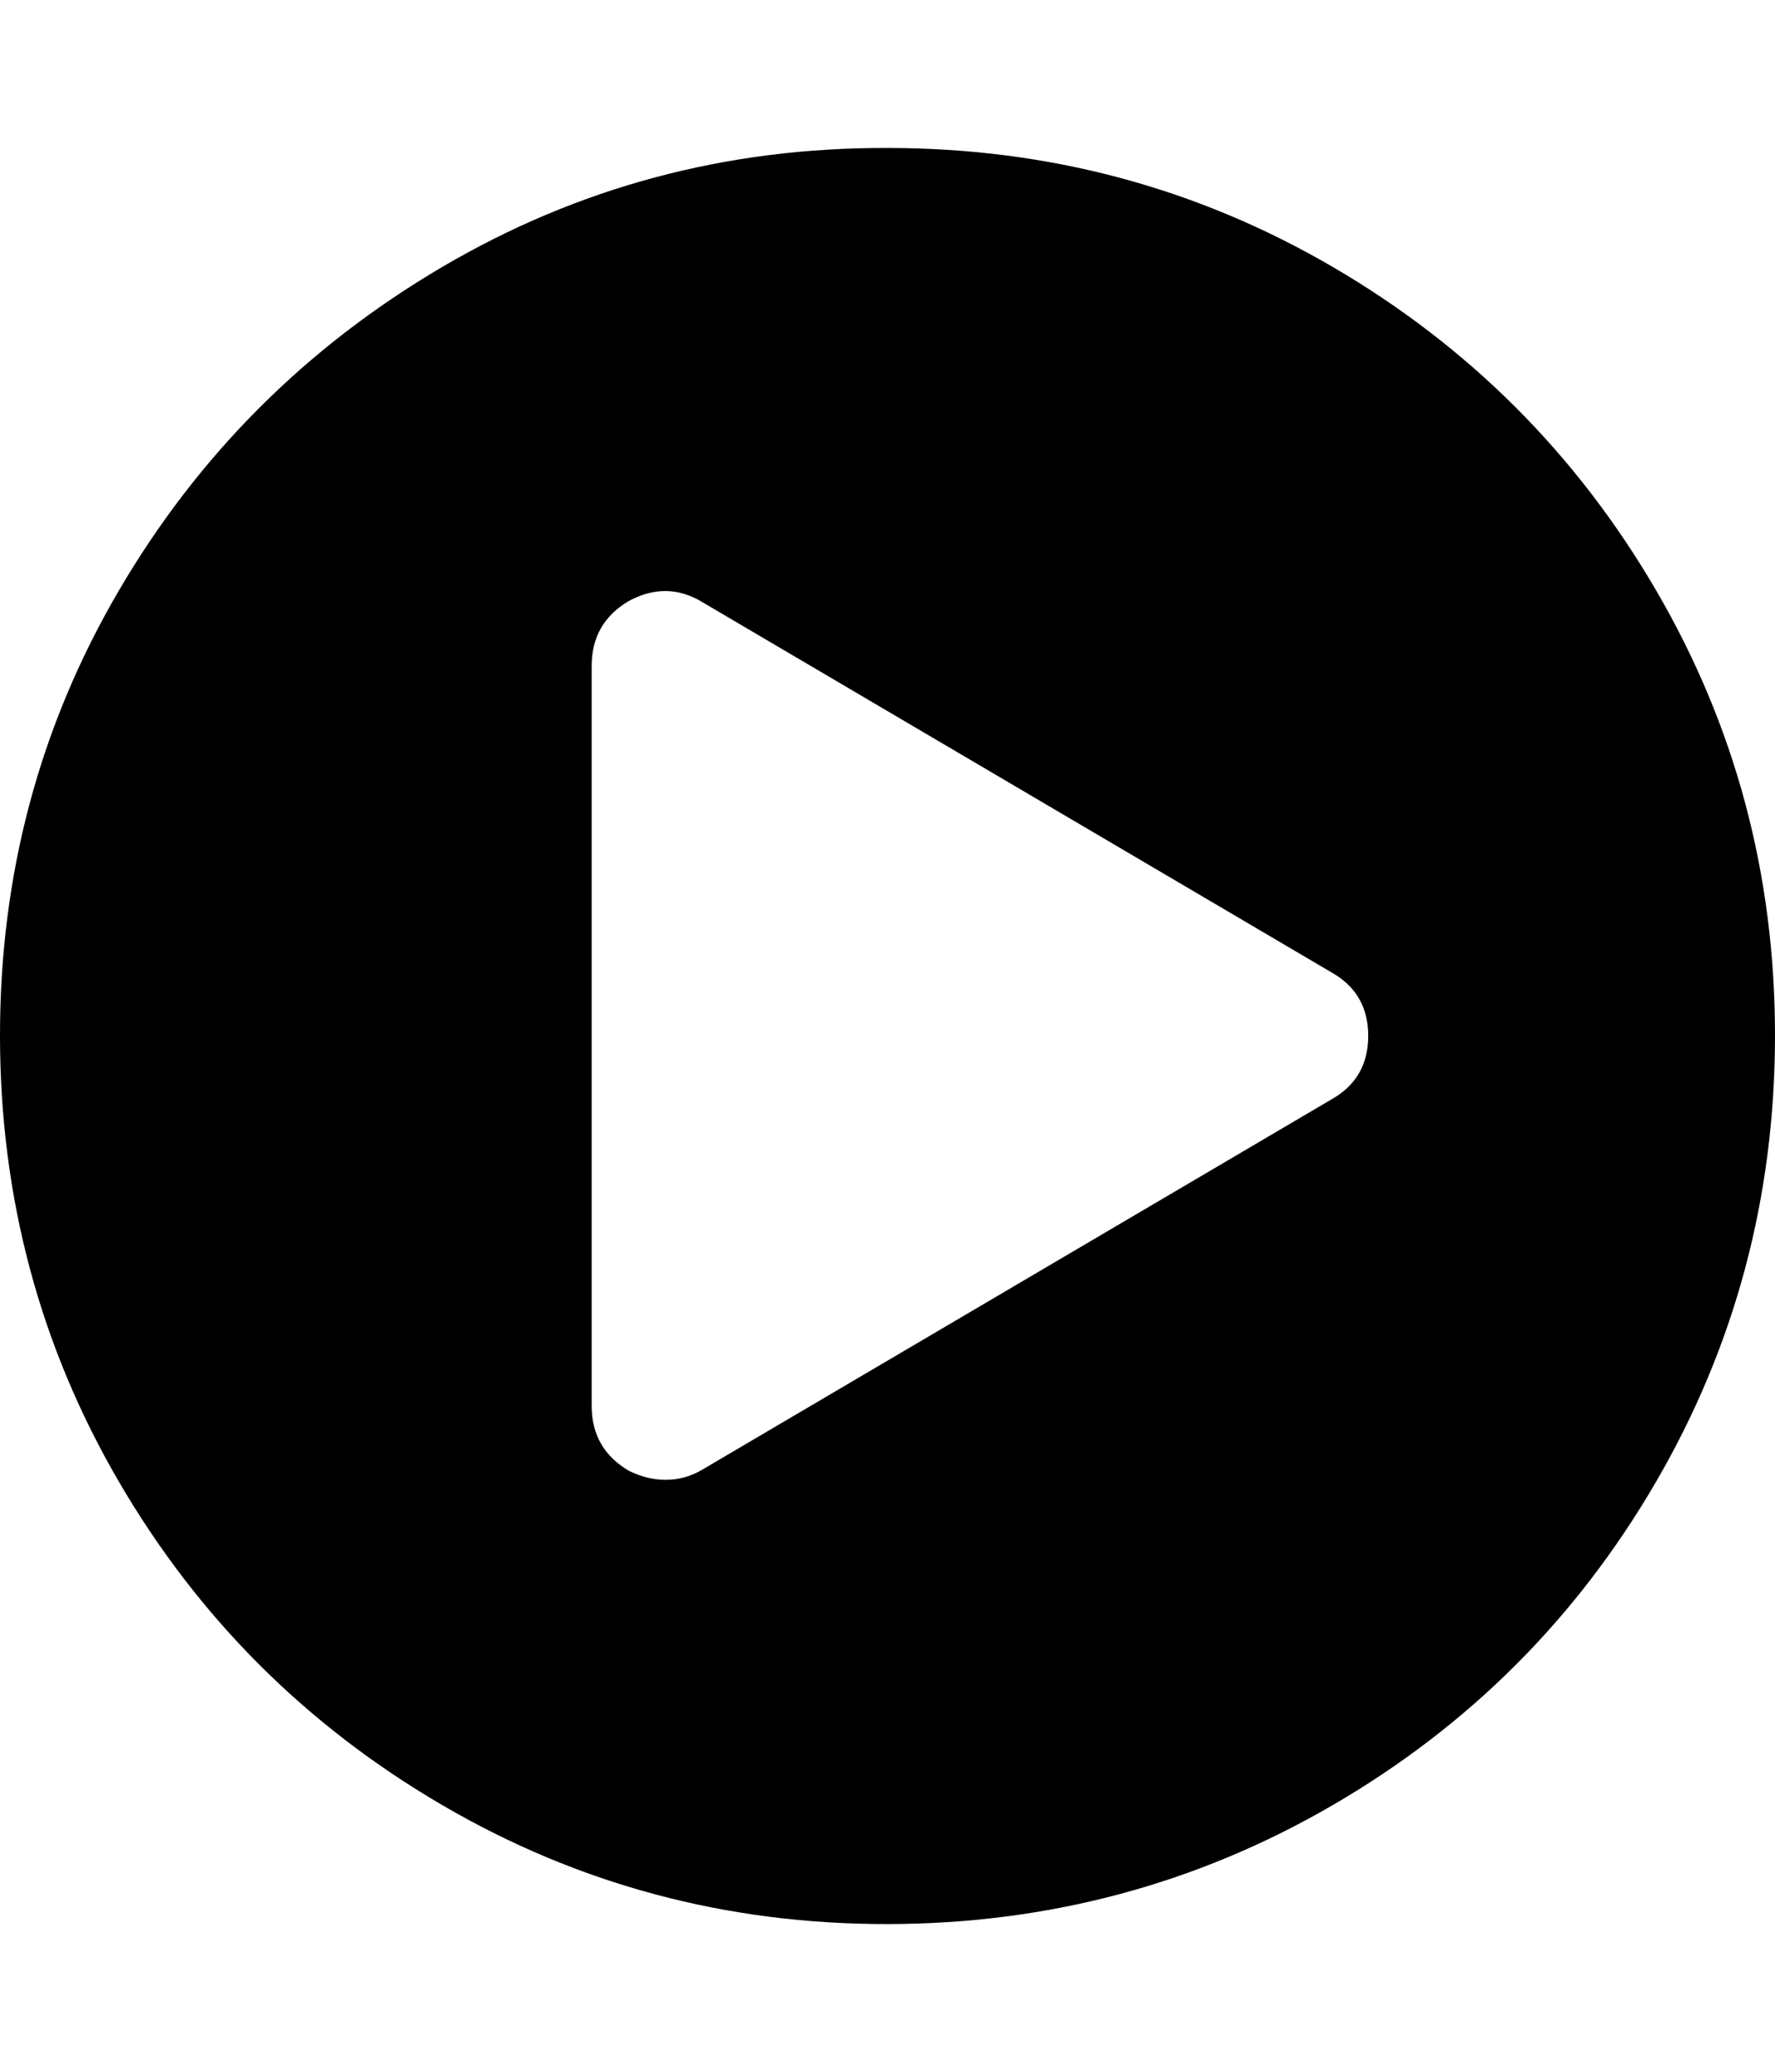 <svg xmlns="http://www.w3.org/2000/svg" viewBox="0 0 12 14"><path d="M6 1q1.633 0 3.012.805t2.184 2.184T12 7t-.804 3.013-2.184 2.184T6 13.002t-3.012-.805-2.184-2.184T0 7t.804-3.01 2.184-2.185T6 1zm3 6.43q.25-.14.25-.43T9 6.57l-4.25-2.5q-.242-.148-.5-.008Q4 4.21 4 4.5v5q0 .29.25.438.125.062.25.062.133 0 .25-.07z" /></svg>
